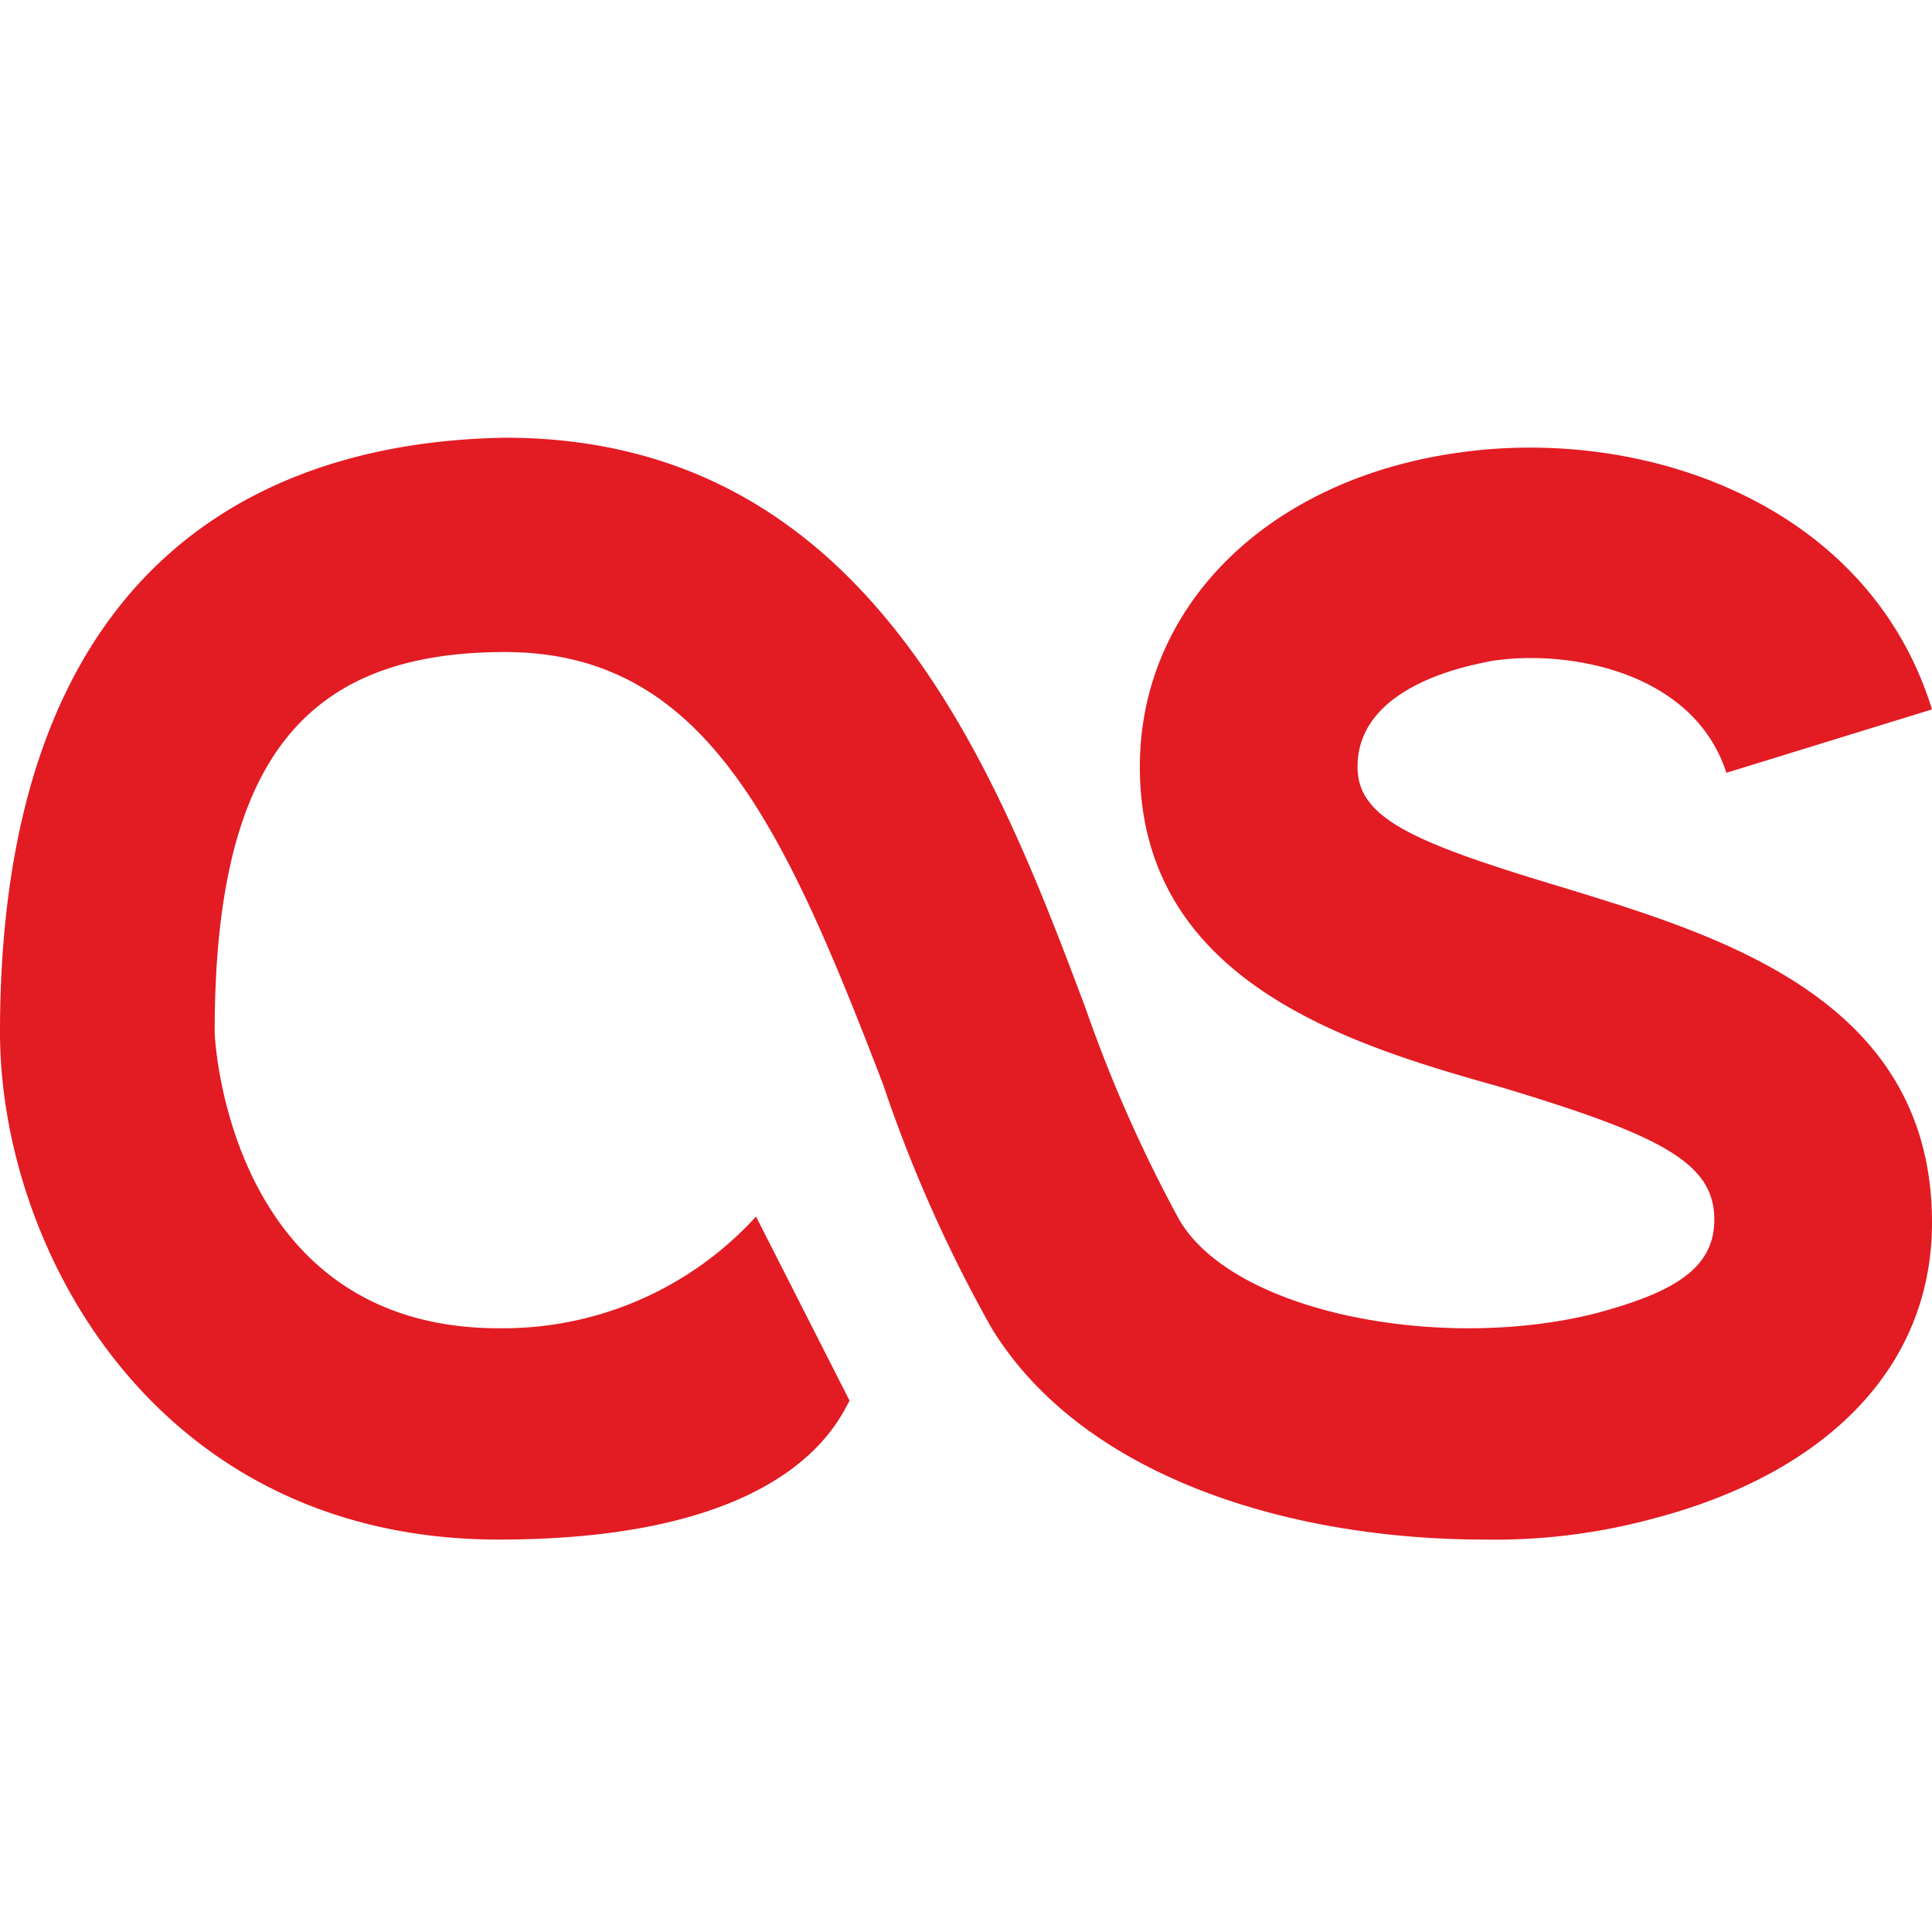 <svg xmlns="http://www.w3.org/2000/svg" viewBox="0 0 64 64" aria-labelledby="title" aria-describedby="desc"><path data-name="layer1" d="M51.781 29.4c-5.008-1.5-6.811-2.3-6.811-4 0-2.8 4.006-3.4 4.407-3.5 2.5-.4 6.71.3 7.812 3.7L64 23.5c-2.1-6.8-9.515-9.4-15.725-8.5-6.31.9-10.516 5.1-10.516 10.4 0 7.1 6.911 9.2 11.919 10.6 5.308 1.6 7.111 2.5 7.111 4.4 0 1.6-1.3 2.4-3.906 3.1-5.108 1.3-12.019 0-13.822-3.1a46.86 46.86 0 0 1-3.1-7c-3-8-7.211-18.9-19.23-18.9C10.516 14.6 0 17.1 0 34.2 0 41.3 5.108 51 16.526 51c9.615 0 11.218-3.9 11.618-4.6l-3.1-6.1a11.332 11.332 0 0 1-8.518 3.7c-9.014 0-9.415-9.7-9.415-9.8 0-8.9 2.9-12.6 9.615-12.6 6.61 0 9.214 5.7 12.52 14.3a46.877 46.877 0 0 0 3.605 8.1c3 4.9 9.815 7 16.326 7a20.047 20.047 0 0 0 5.609-.7c5.709-1.5 9.214-5 9.214-9.8 0-7.4-7.011-9.5-12.219-11.1z" fill="#e31b23"/></svg>